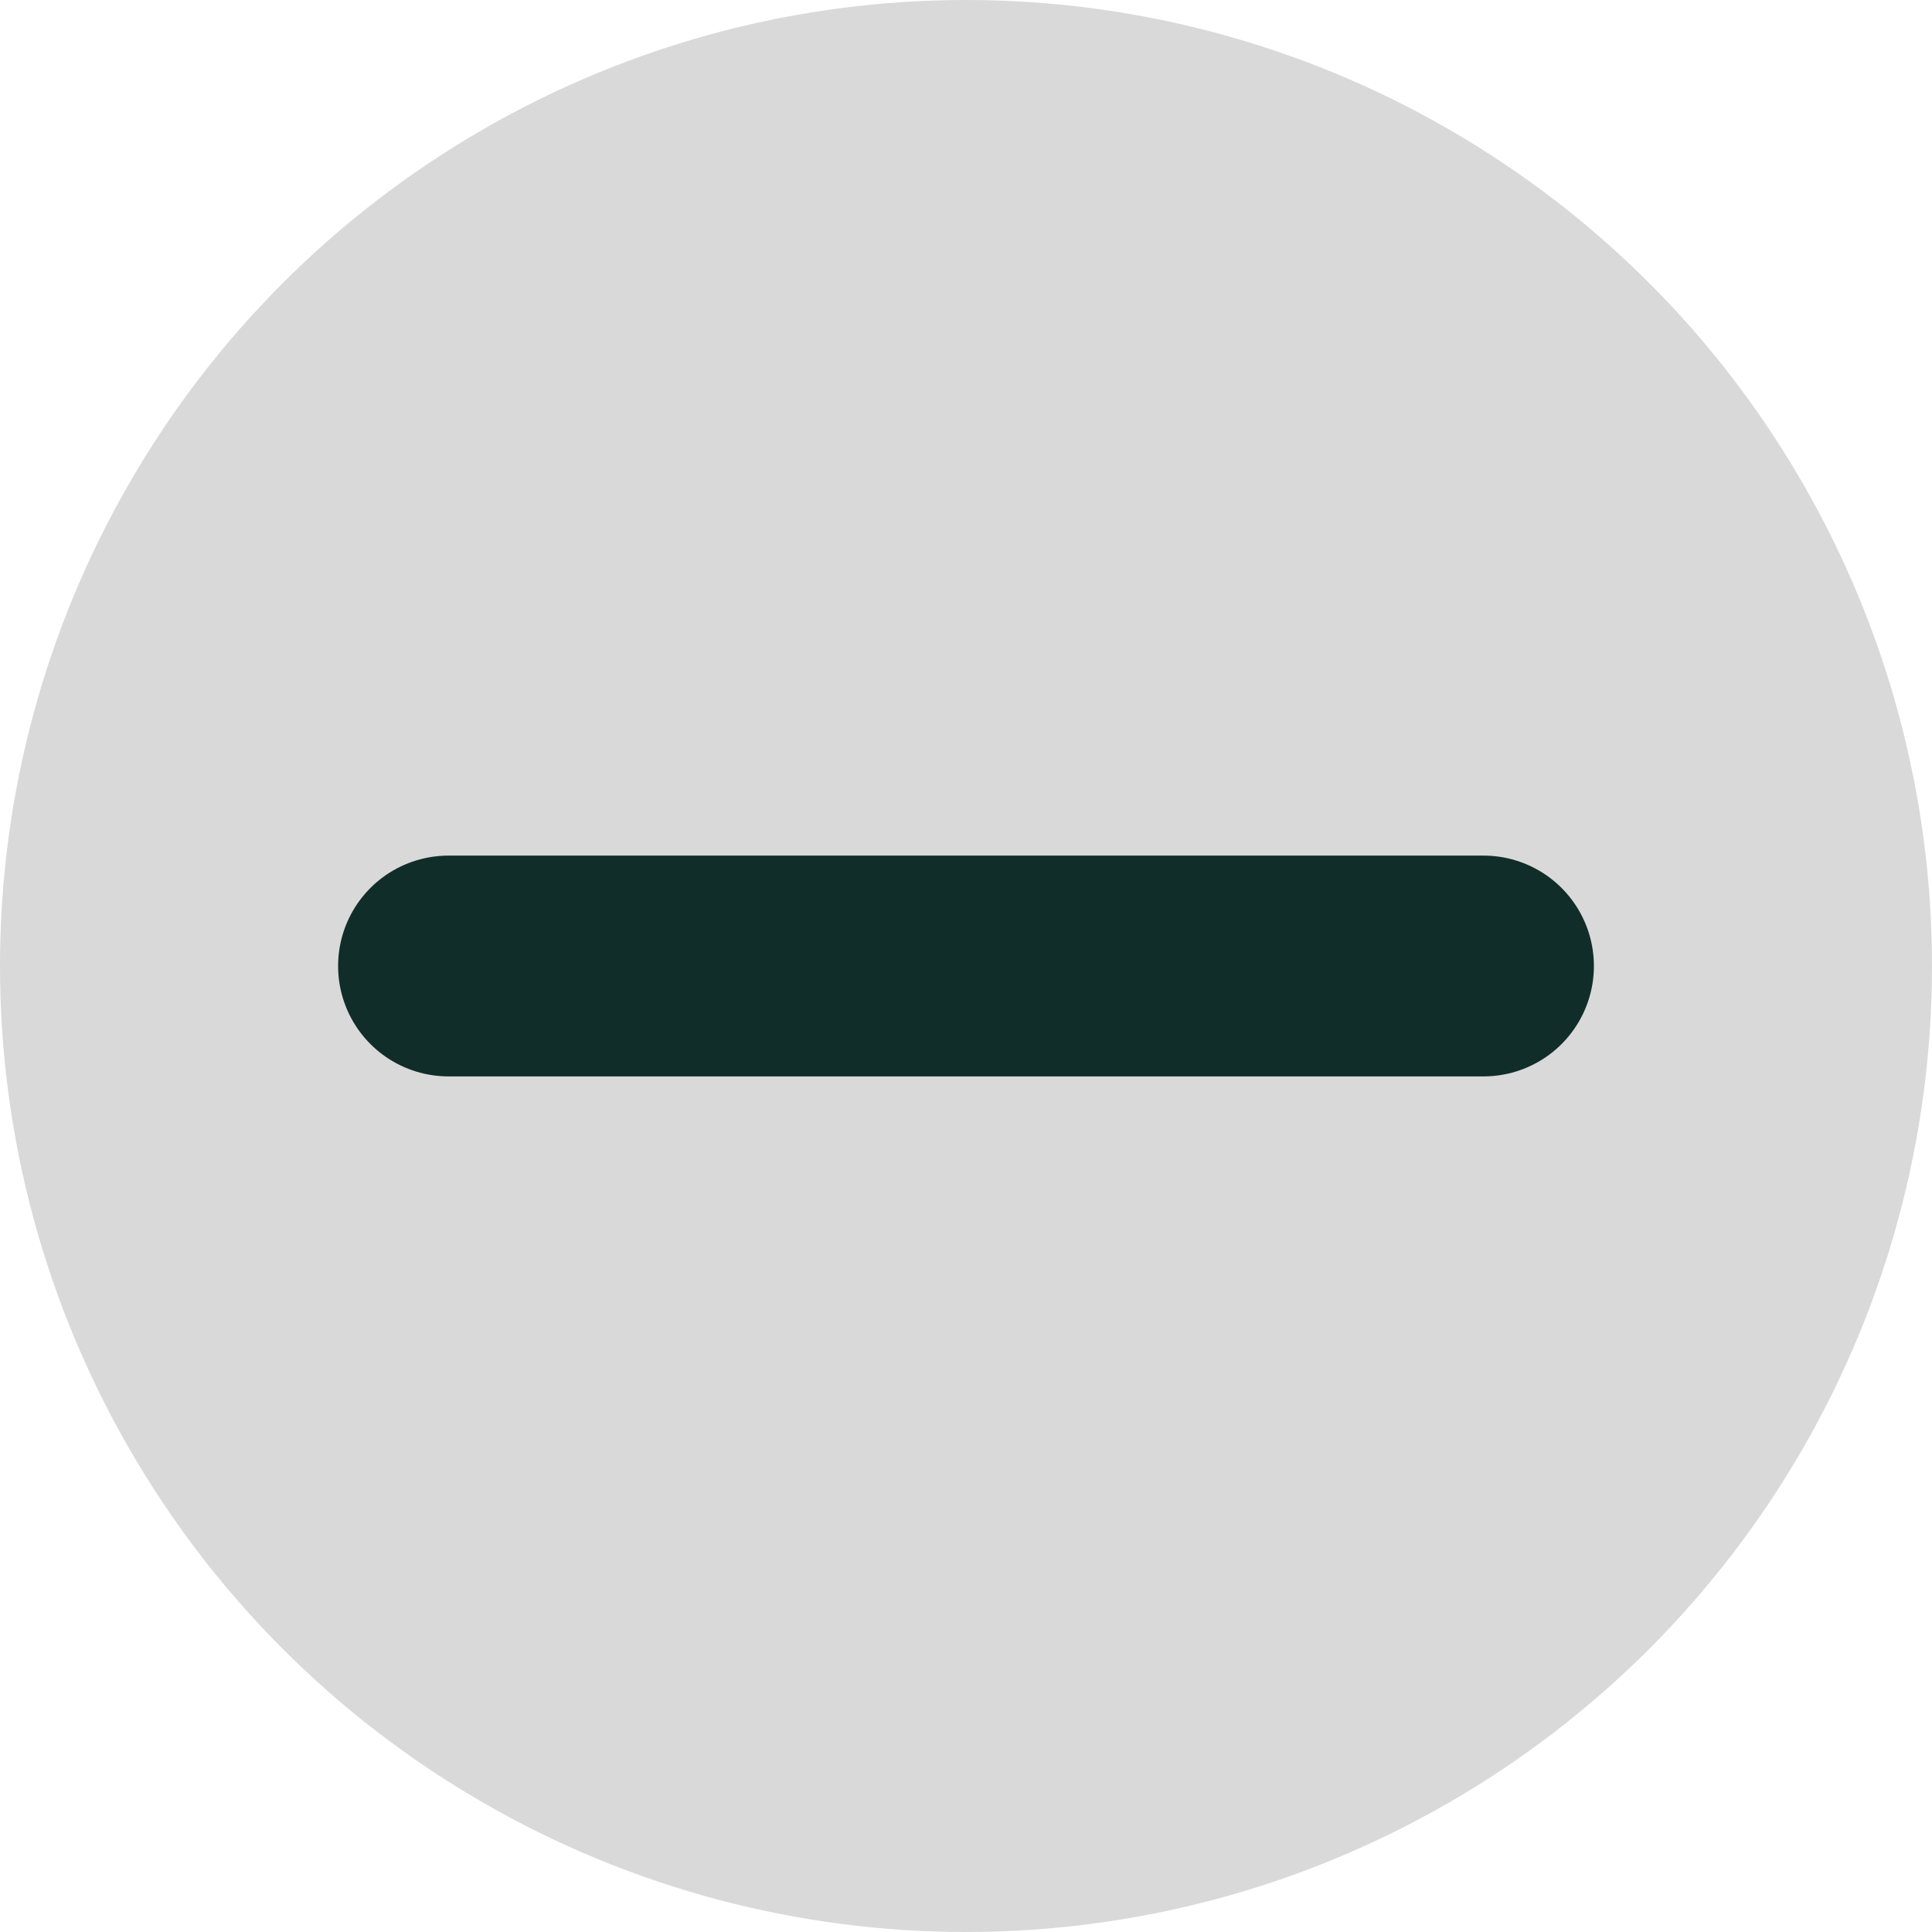 <svg width="14" height="14" viewBox="0 0 14 14" fill="none" xmlns="http://www.w3.org/2000/svg">
<circle cx="7" cy="7" r="7" fill="#D9D9D9"/>
<path d="M3.25 7H10.75" stroke="#112D29" stroke-width="1.6" stroke-linecap="round"/>
</svg>
